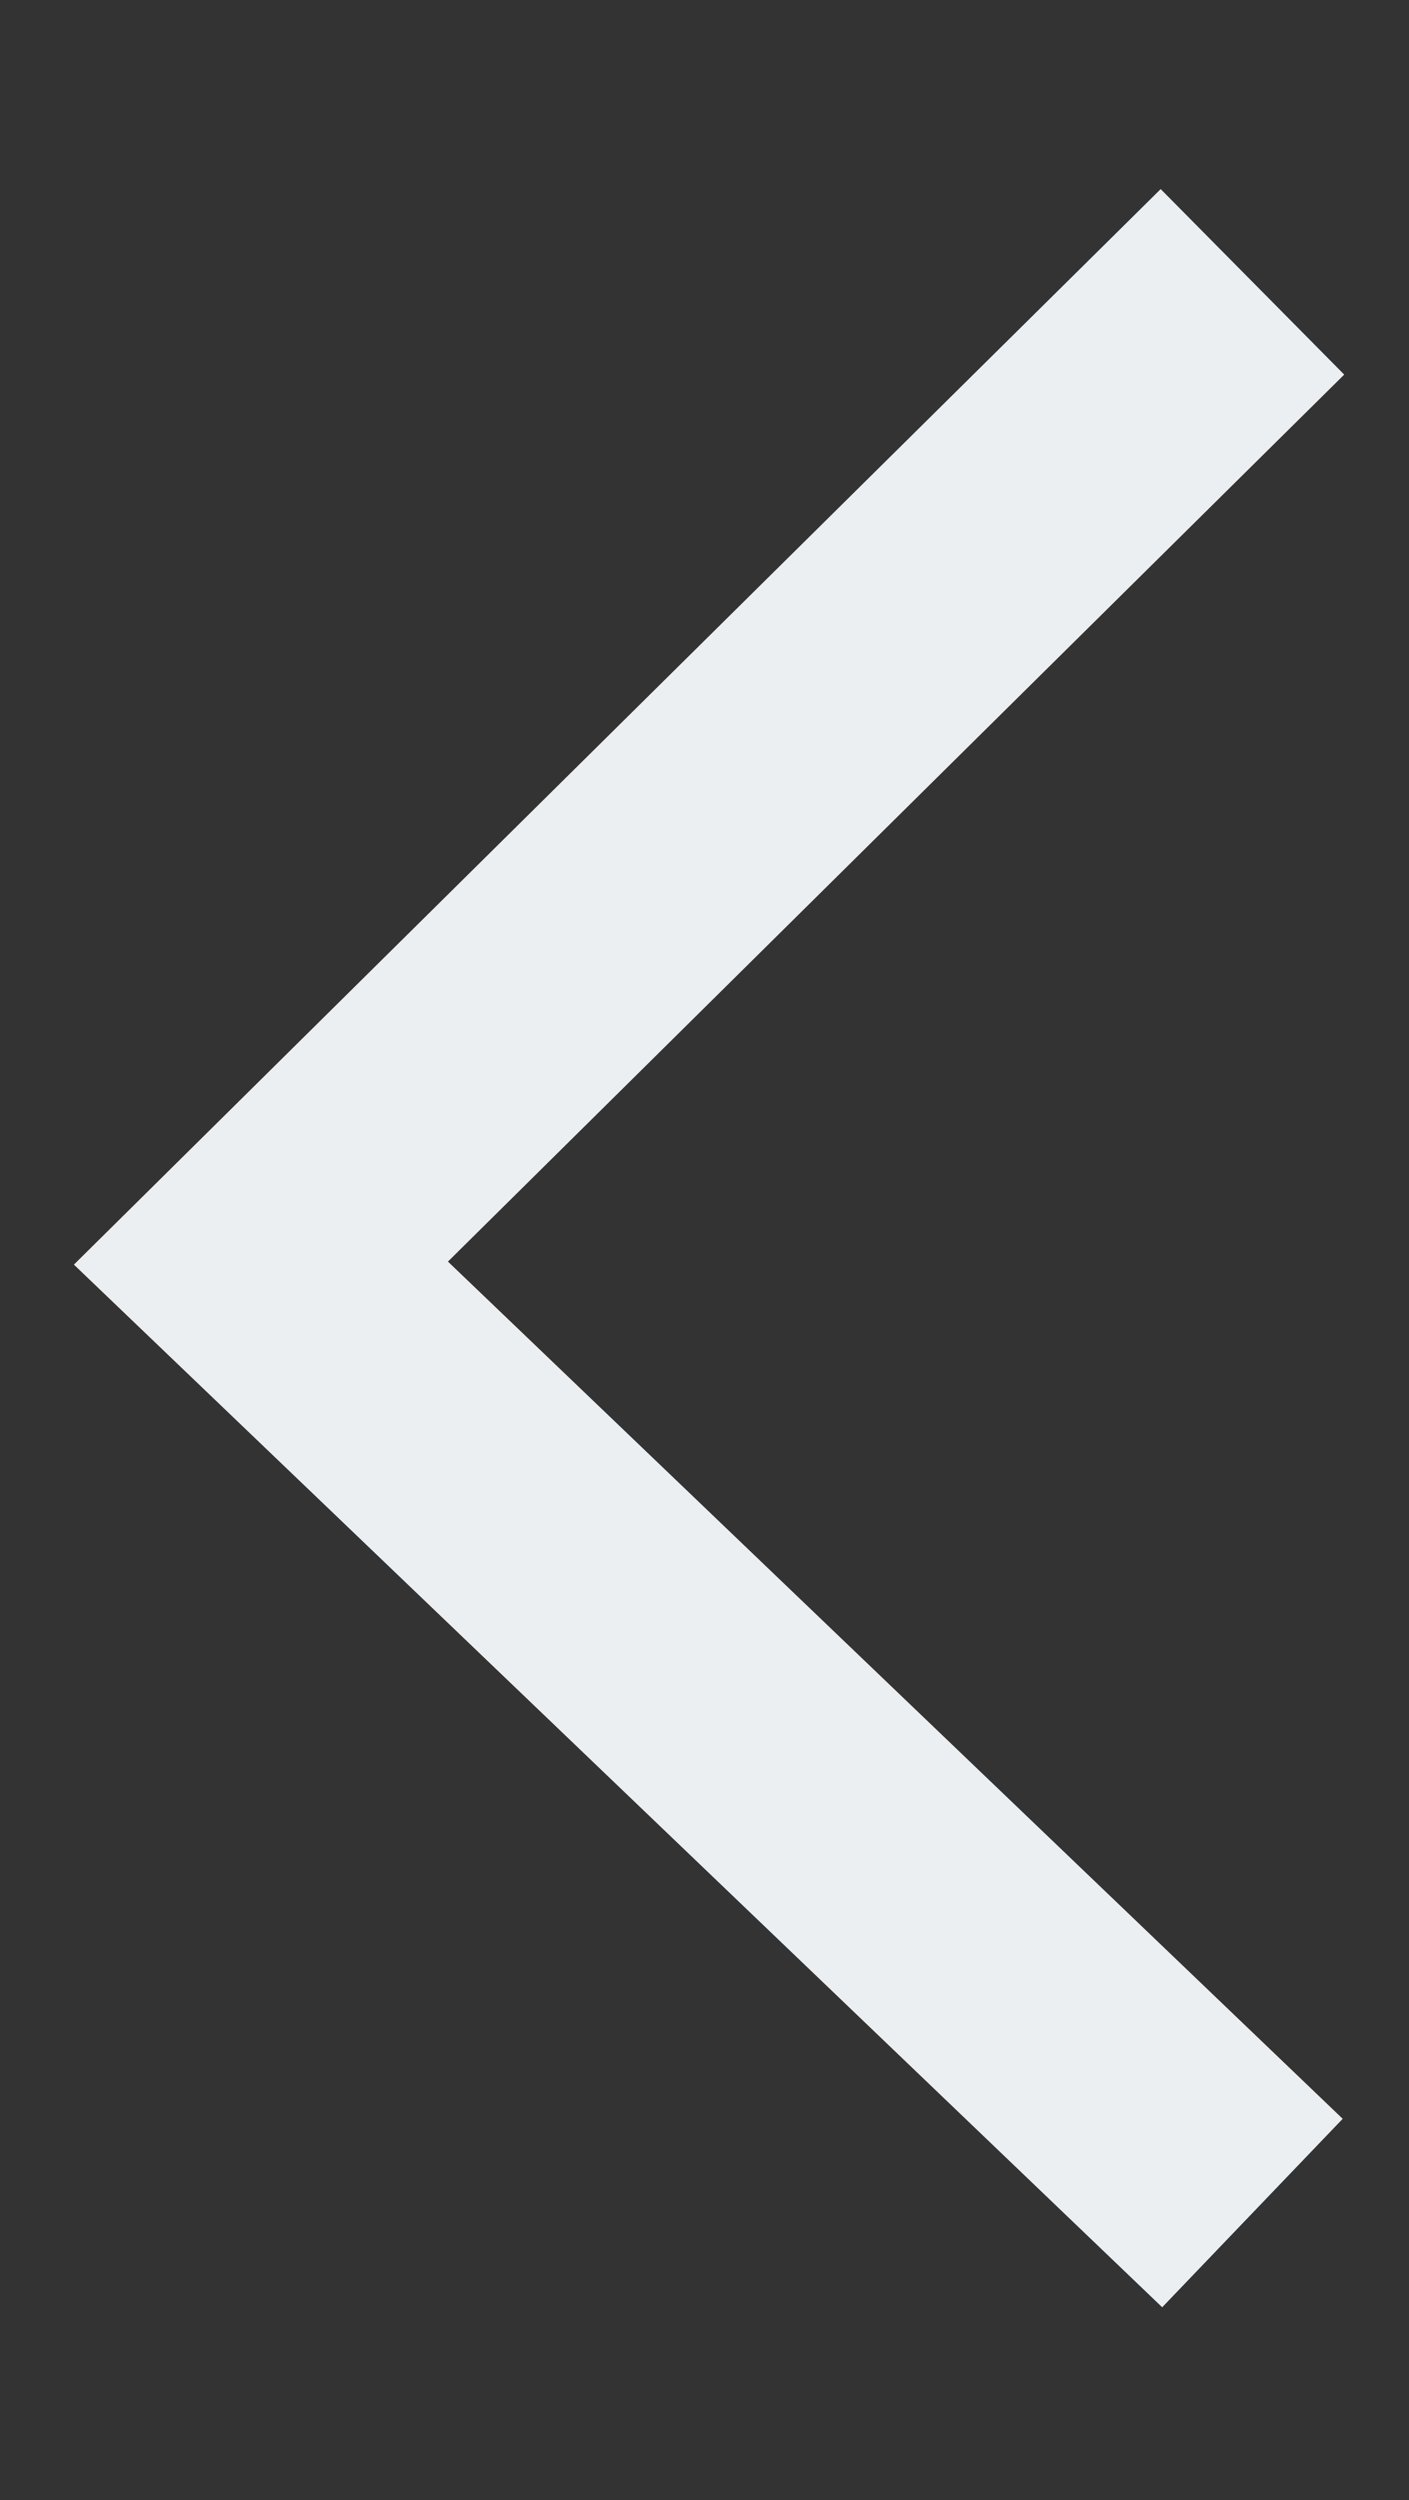 <?xml version="1.0" encoding="utf-8"?>
<!-- Generator: Adobe Illustrator 26.1.0, SVG Export Plug-In . SVG Version: 6.00 Build 0)  -->
<svg version="1.1" id="Layer_1" xmlns="http://www.w3.org/2000/svg" xmlns:xlink="http://www.w3.org/1999/xlink" x="0px" y="0px"
	 viewBox="0 0 27 47.9" style="enable-background:new 0 0 27 47.9;" xml:space="preserve">
<rect x="0" y="0" width="27" height="47.9" fill="#333333" stroke="none"/>
<style type="text/css">
	.st0{fill:none;stroke:#ECEFF1;stroke-width:5;}
</style>
<path class="st0" d="M24,5.4L5,24.2l19,18.2"/>
</svg>
